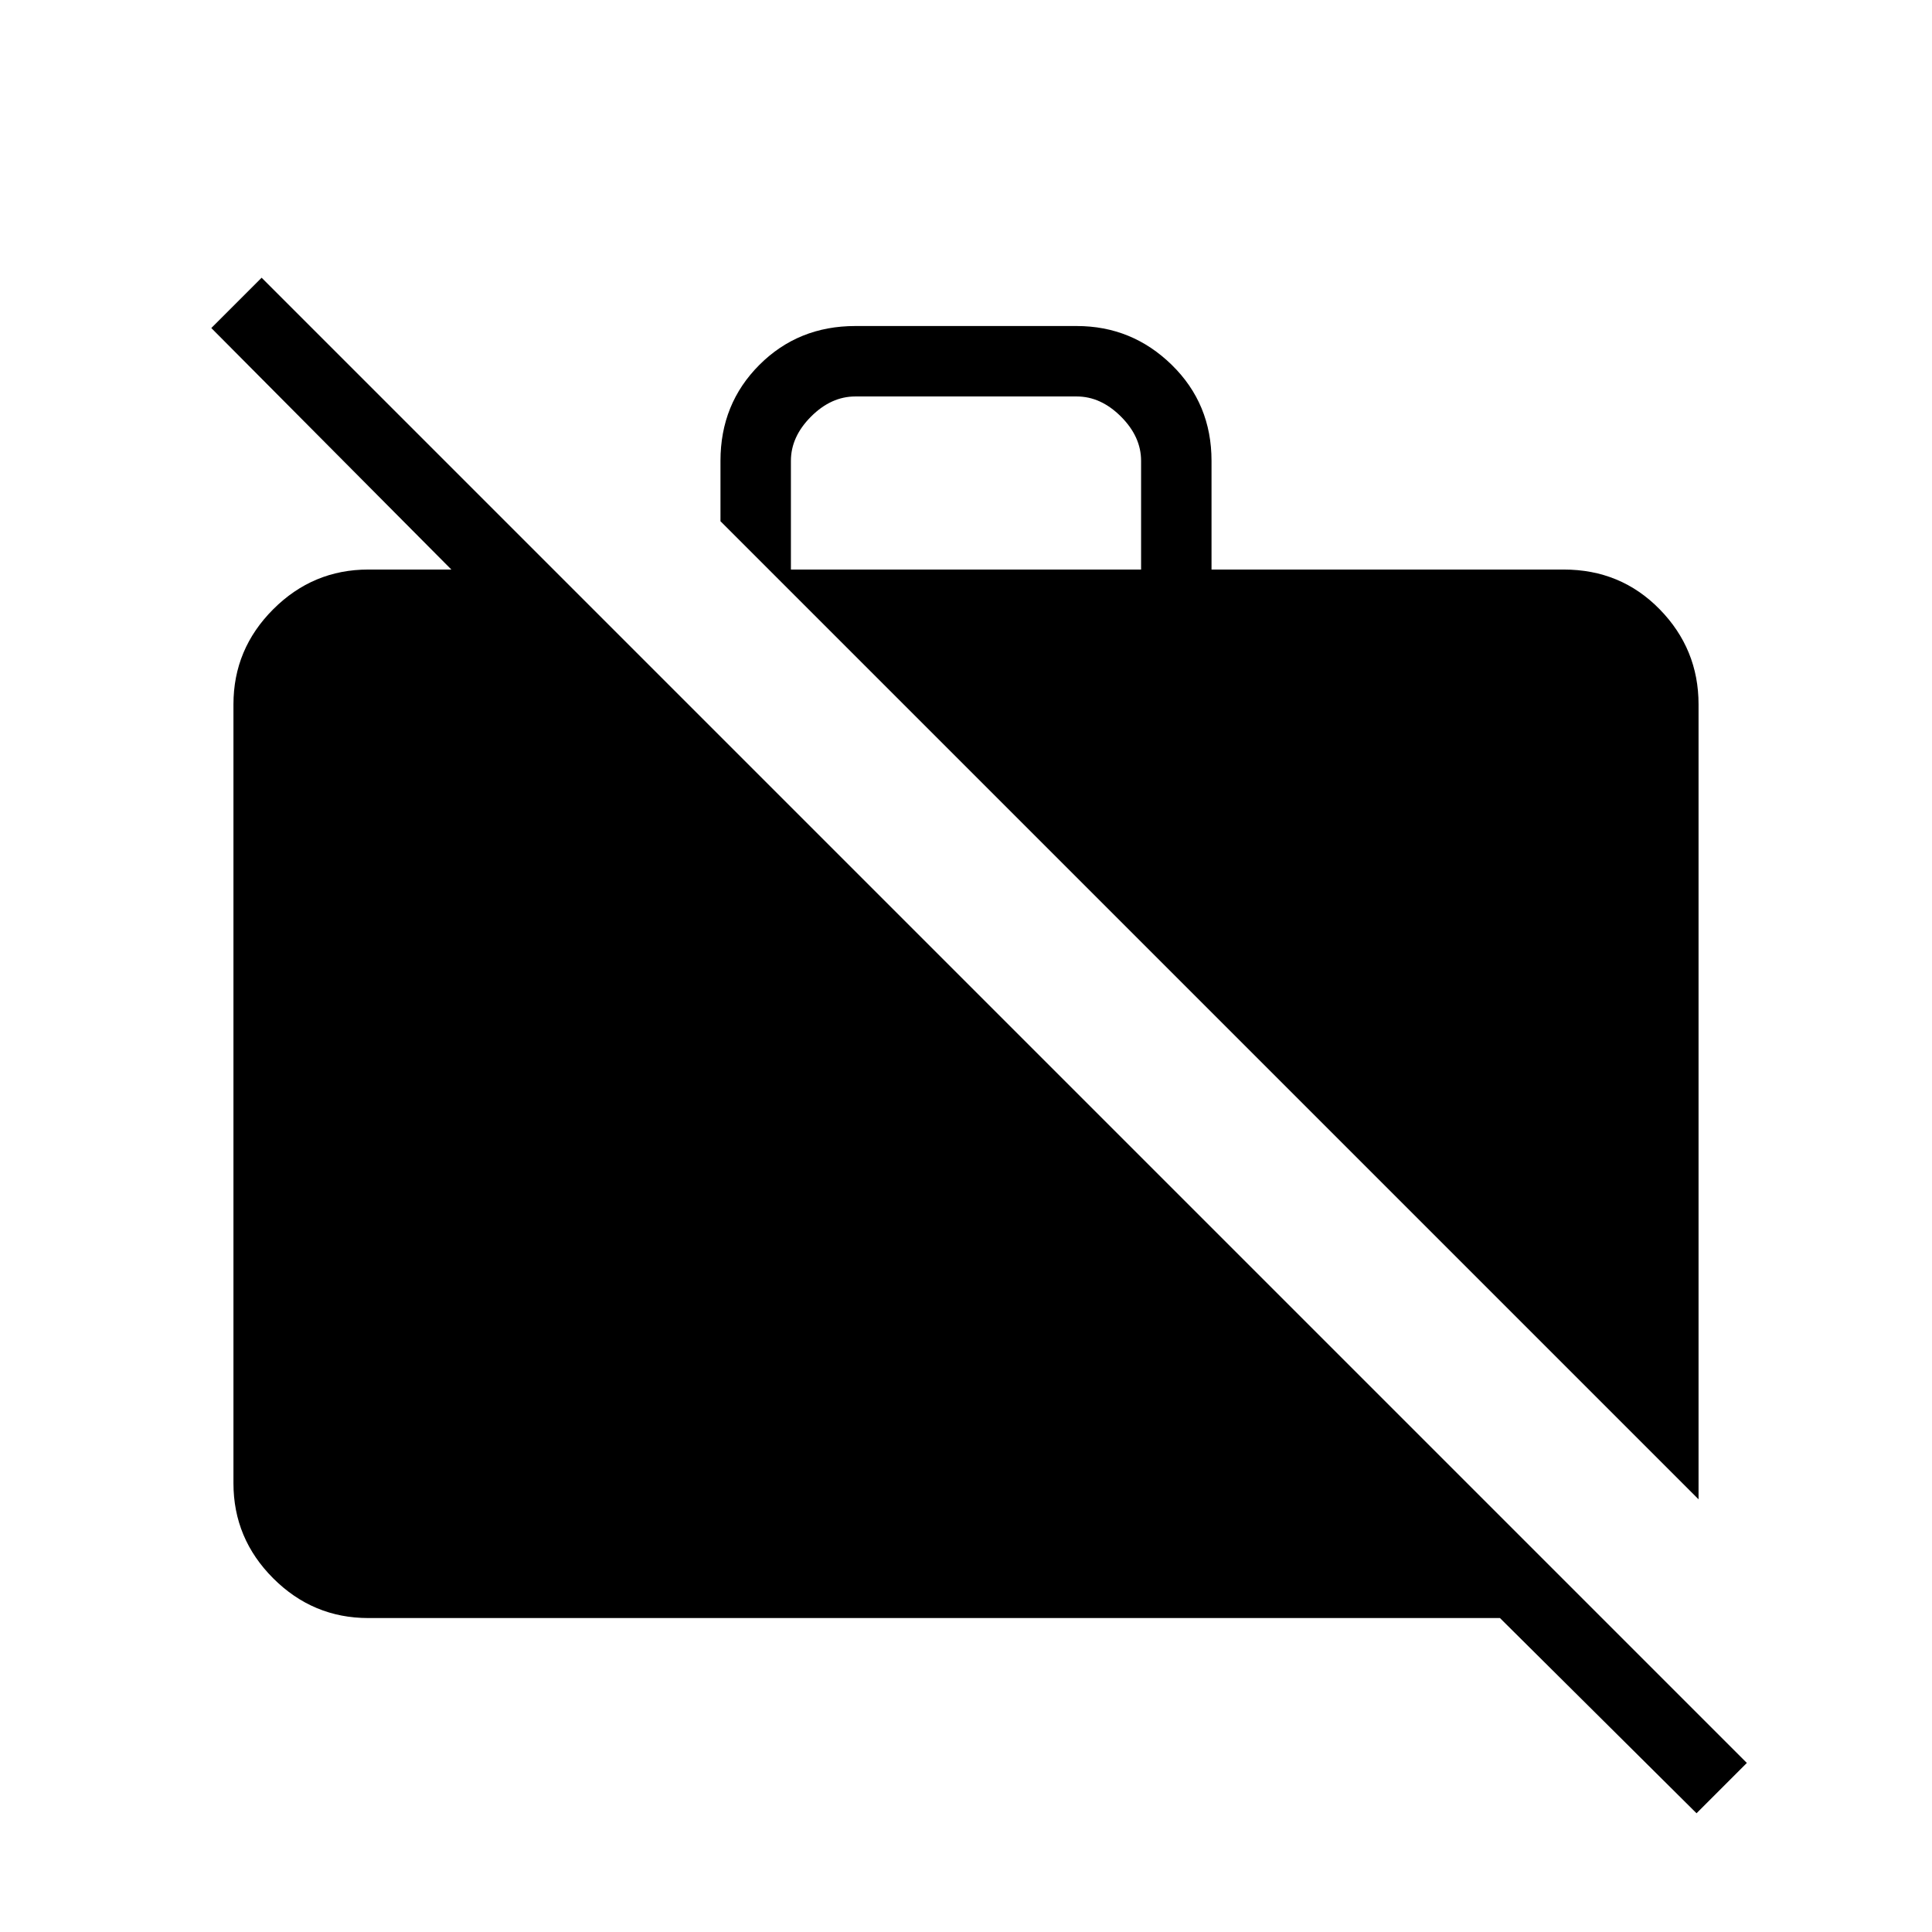 <svg xmlns="http://www.w3.org/2000/svg" height="48" viewBox="0 -960 960 960" width="48"><path d="M844-215 358-701v-30q0-28.362 19.319-47.681Q396.637-798 425-798h110q27.5 0 47.25 19.319T602-731v54h175q28.362 0 47.681 19.75T844-610v395ZM393-677h174v-54q0-12-10-22t-22-10H425q-12 0-22 10t-10 22v54ZM843-59l-97.679-97H183q-27.5 0-47.25-19.75T116-223v-387q0-27.5 19.75-47.25T183-677h87v46L105-797l25-25L868-84l-25 25Z"/></svg>